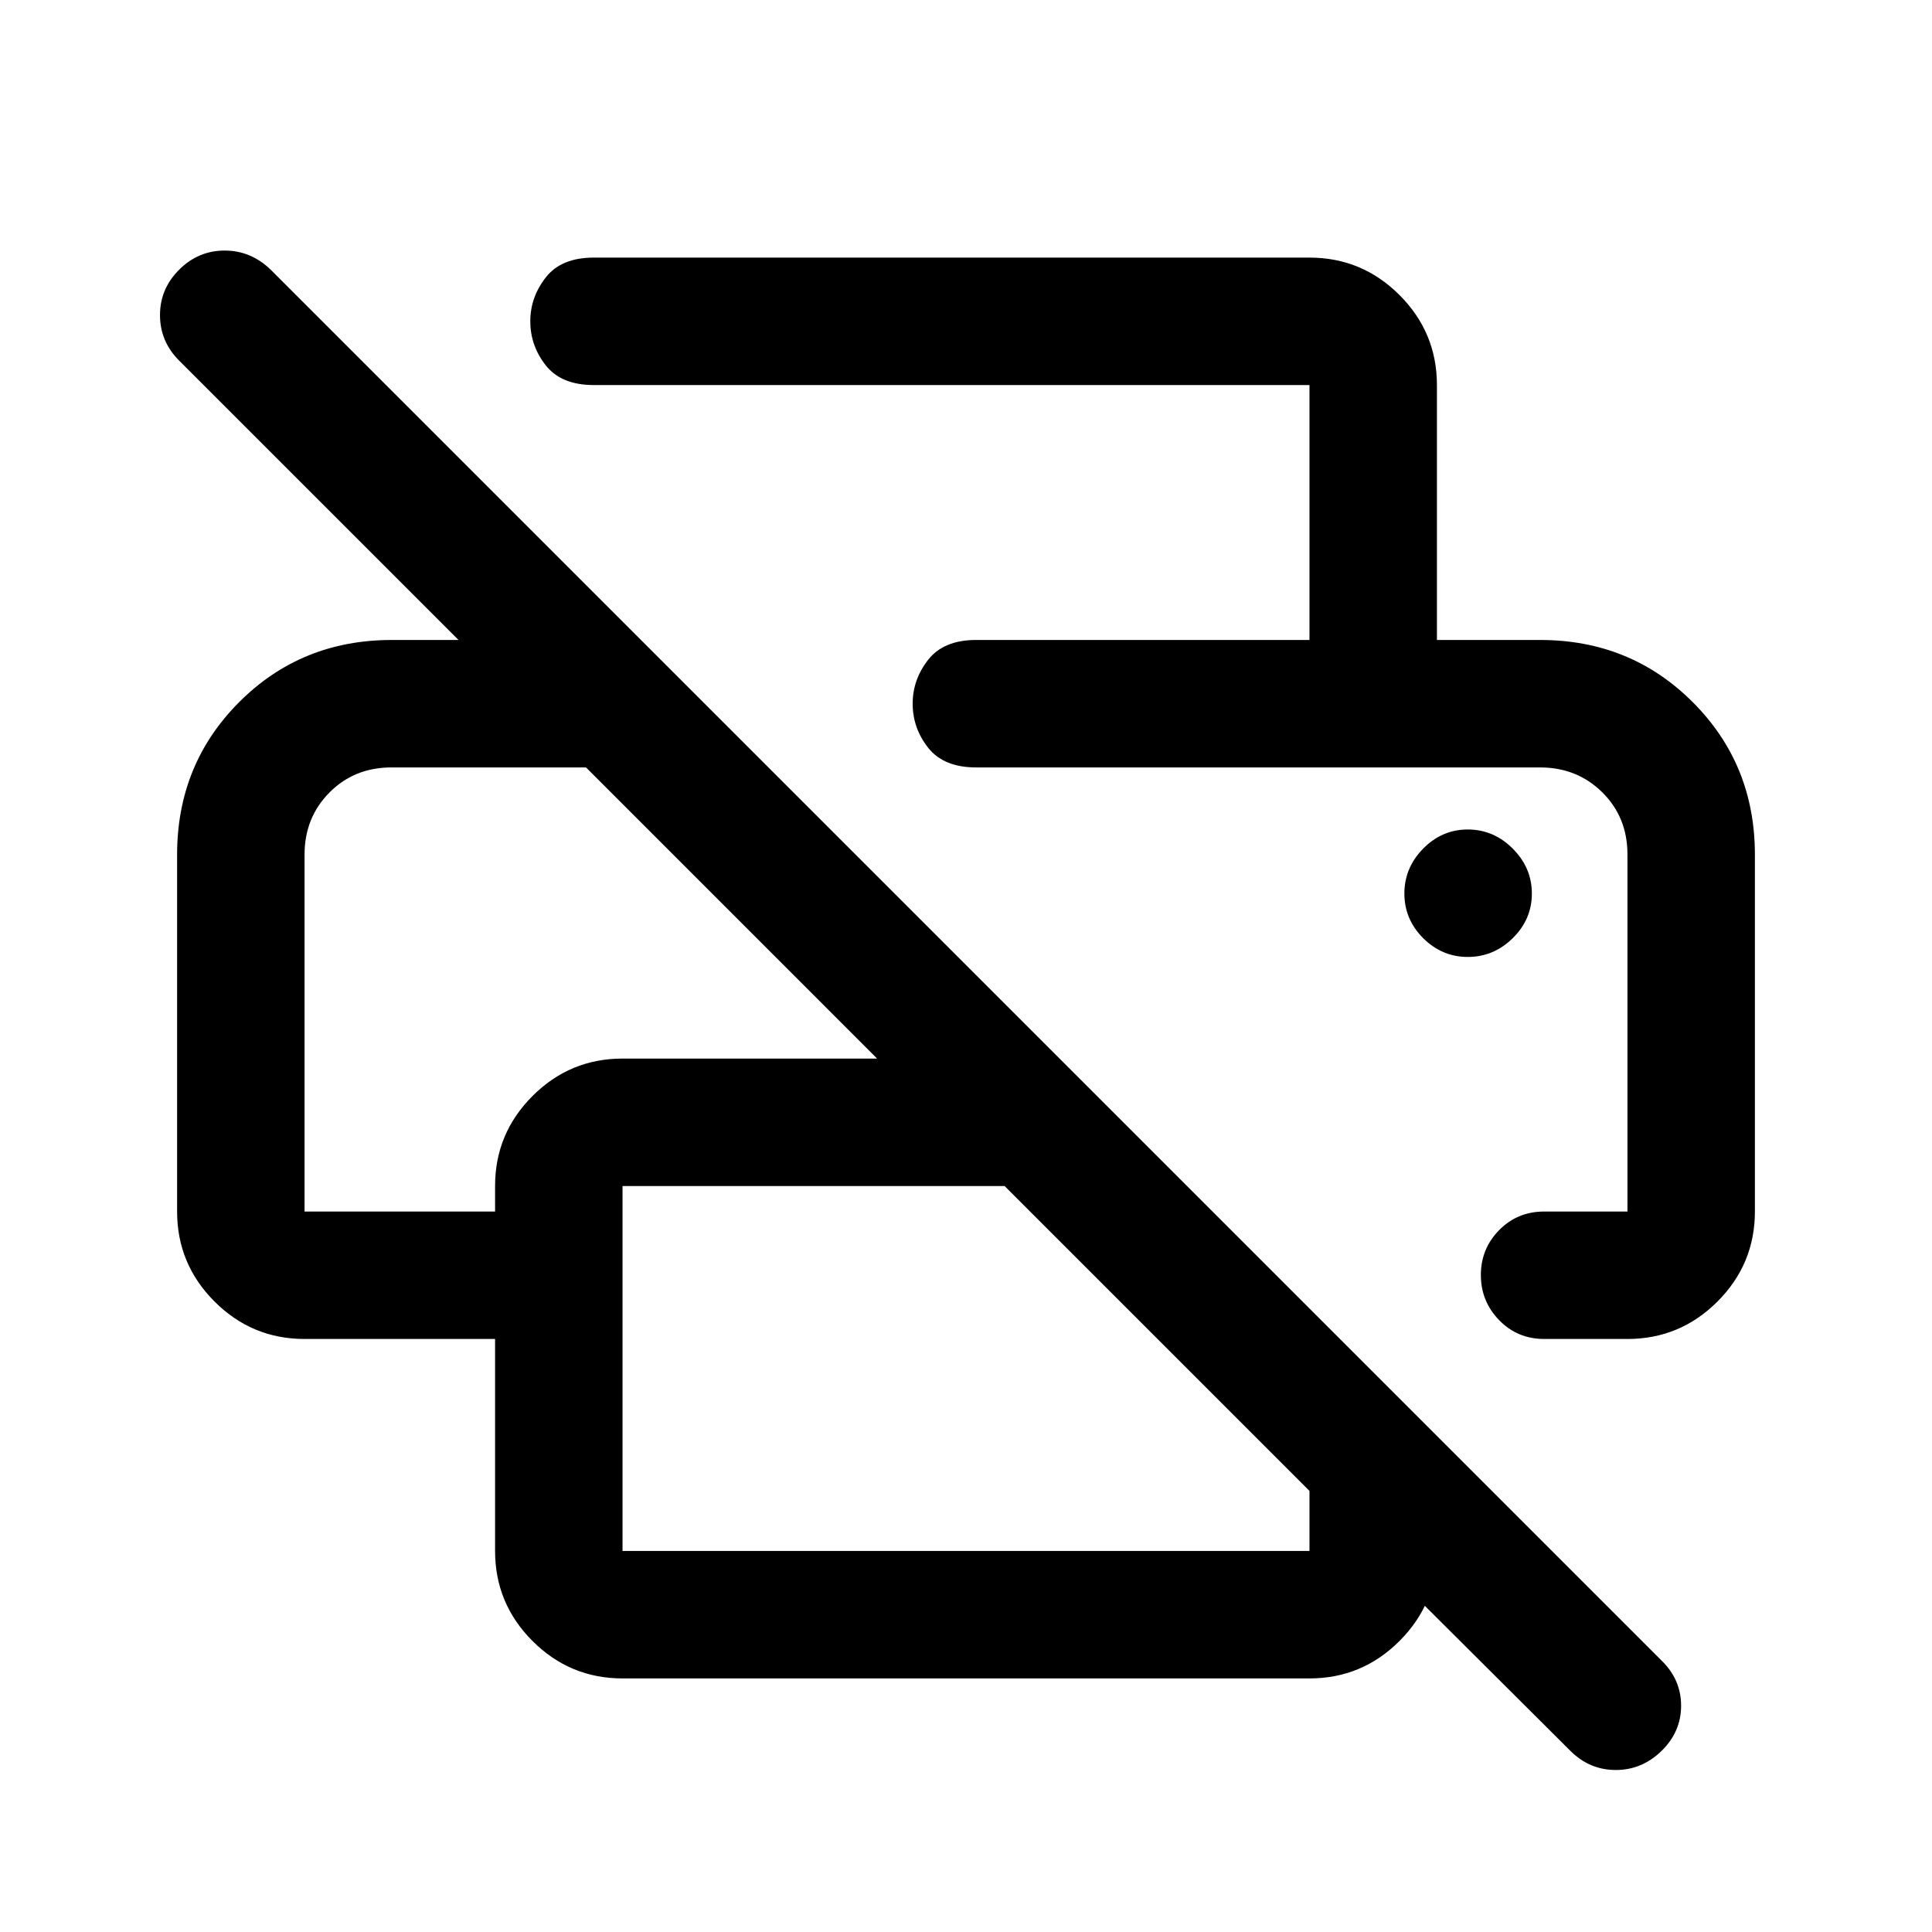 <svg xmlns="http://www.w3.org/2000/svg" height="40" viewBox="0 -960 960 960" width="40"><path d="M780.3-90.03 650.67-219.17H714v29.84q0 26.12-18.6 44.73-18.61 18.6-44.73 18.6H309.33q-26.12 0-44.73-18.6-18.6-18.61-18.6-44.73v-105.34h-94.67q-26.12 0-44.73-18.6Q88-331.88 88-358v-177.33q0-44.89 30.83-75.78Q149.67-642 194.67-642h33.16L88.94-780.89q-9.44-9.49-9.44-22.55T89.03-826q9.54-9.5 22.58-9.5 13.03 0 22.89 9.5l691.26 691.26q9.57 9.39 9.57 22.32 0 12.92-9.7 22.42-9.7 9.5-22.75 9.5t-22.58-9.53Zm-470.97-99.3h341.34v-29.84l-151.5-151.5H309.33v181.34ZM872-358q0 26.12-18.6 44.73-18.61 18.6-44.73 18.6h-41.34q-13.33 0-22.41-9.35-9.09-9.36-9.09-22.43t9.09-22.31Q754-358 767.33-358h41.34v-177.48q0-18.43-12.5-30.81-12.51-12.38-30.99-12.38H485q-16.08 0-23.79-9.76-7.71-9.77-7.71-21.95 0-11.95 7.71-21.79Q468.92-642 485-642h280.33q44.89 0 75.78 30.89T872-535.33V-358ZM151.33-535.33V-358H246v-12.67q0-26.12 18.6-44.73 18.61-18.6 44.73-18.6h126.5L291.19-578.67h-96.7q-18.4 0-30.78 12.46-12.38 12.46-12.38 30.88ZM650.67-642v-126.67H295q-16.08 0-23.79-9.76-7.71-9.77-7.71-21.95 0-11.95 7.71-21.79Q278.92-832 295-832h355.67q26.12 0 44.73 18.6 18.6 18.61 18.6 44.73V-642h-63.33Zm78.66 157.5q12.84 0 22.34-9.33 9.5-9.34 9.5-22.17 0-12.83-9.5-22.33-9.5-9.5-22.34-9.5-12.83 0-22.16 9.5-9.34 9.5-9.34 22.33 0 12.83 9.34 22.17 9.33 9.33 22.16 9.33Zm35.74-94.17h43.6H485h280.07Zm-613.74 0h139.84-139.84Z"/></svg>